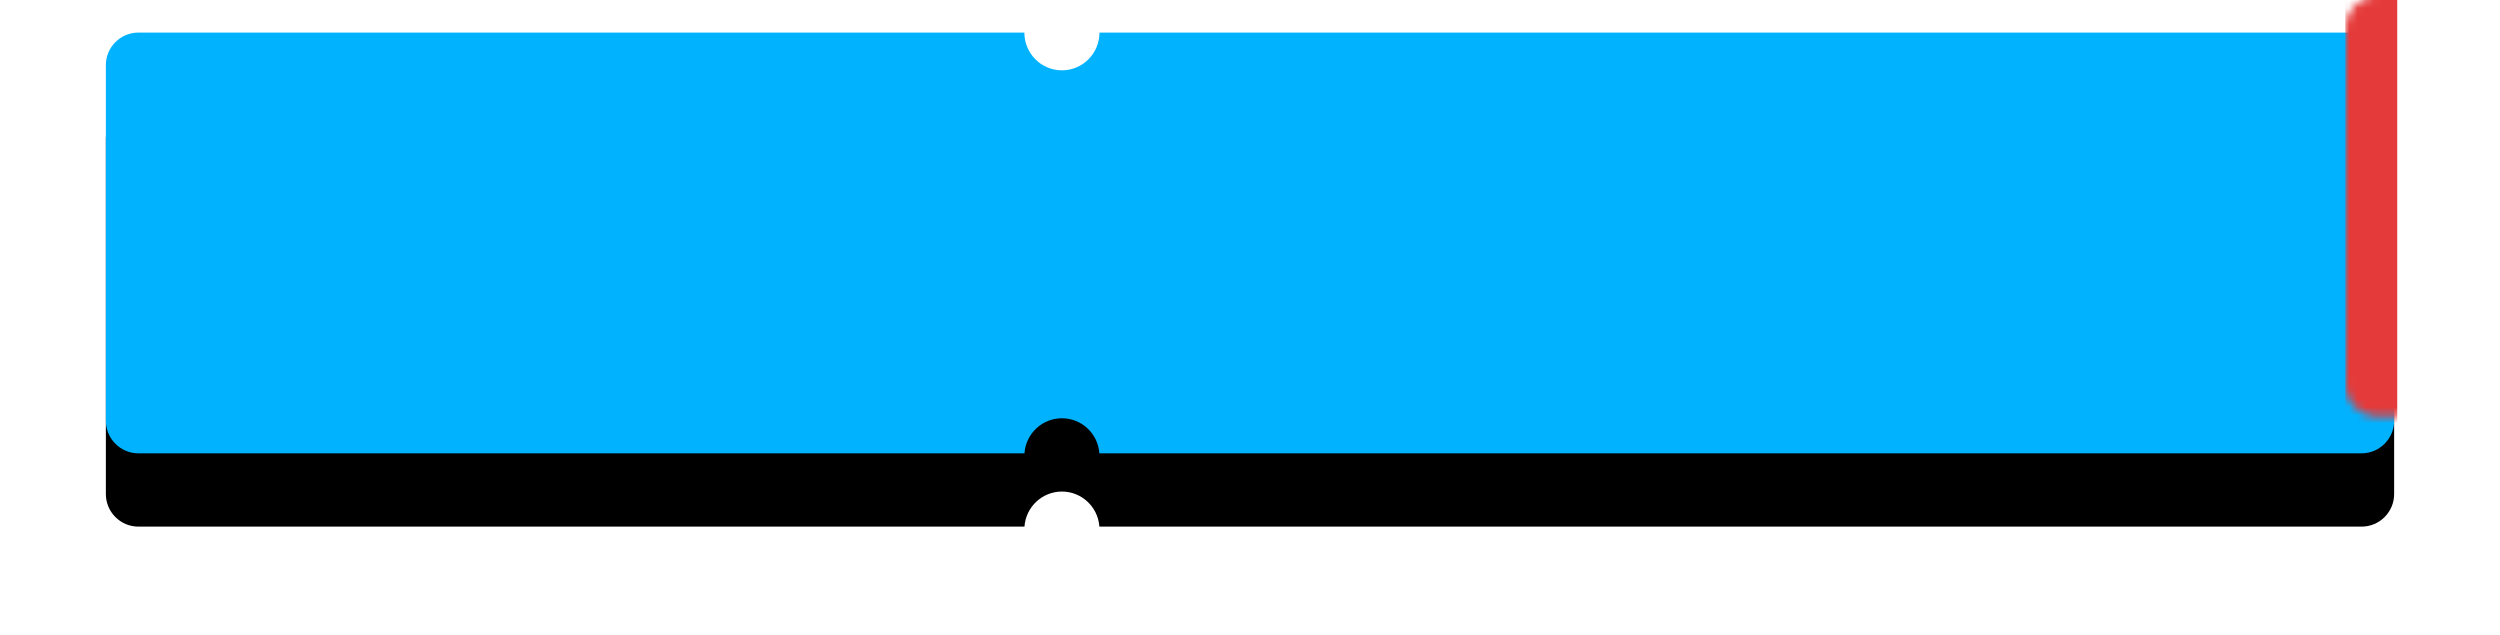<?xml version="1.0" encoding="UTF-8"?>
<svg width="307px" height="78px" viewBox="0 0 307 78" version="1.1" xmlns="http://www.w3.org/2000/svg" xmlns:xlink="http://www.w3.org/1999/xlink">
    <!-- Generator: sketchtool 45 (43475) - http://www.bohemiancoding.com/sketch -->
    <title>4B4E83F4-878C-4B41-A64C-9C0FEF10F11A</title>
    <desc>Created with sketchtool.</desc>
    <defs>
        <path d="M112.804,51.669 L4,51.669 L4,51.669 C1.791,51.669 3.75067146e-15,49.878 -4.4408921e-16,47.669 L0,4 L-4.4408921e-16,4 C-7.1463071e-16,1.791 1.791,-3.82769592e-17 4,-4.4408921e-16 L4,0 L112.792,0 C112.792,2.561 114.857,4.637 117.404,4.637 C119.951,4.637 122.015,2.561 122.015,-3.49942297e-13 L277,0 L277,-4.4408921e-16 C279.209,-8.49901461e-16 281,1.791 281,4 L281,47.669 C281,49.878 279.209,51.669 277,51.669 L122.004,51.669 C121.835,49.262 119.84,47.363 117.404,47.363 C114.968,47.363 112.973,49.262 112.804,51.669 Z" id="path-1"></path>
        <filter x="-8.5%" y="-29.0%" width="117.1%" height="192.9%" filterUnits="objectBoundingBox" id="filter-3">
            <feOffset dx="0" dy="9" in="SourceAlpha" result="shadowOffsetOuter1"></feOffset>
            <feGaussianBlur stdDeviation="6.5" in="shadowOffsetOuter1" result="shadowBlurOuter1"></feGaussianBlur>
            <feColorMatrix values="0 0 0 0 0.015   0 0 0 0 0.114   0 0 0 0 0.216  0 0 0 0.459 0" type="matrix" in="shadowBlurOuter1"></feColorMatrix>
        </filter>
        <rect id="path-4" x="116.675" y="-4.519" width="1.045" height="56.852"></rect>
        <mask id="mask-5" maskContentUnits="userSpaceOnUse" maskUnits="objectBoundingBox" x="0" y="0" width="1.045" height="56.852" fill="white">
            <use xlink:href="#path-4"></use>
        </mask>
    </defs>
    <g id="Page-1" stroke="none" stroke-width="1" fill="none" fill-rule="evenodd">
        <g id="главная_320-copy-2" transform="translate(-5, -161)">
            <g id="Group-13-Copy-25" transform="translate(18, 165)">
                <g id="Group-2">
                    <g id="Group" transform="translate(0, 0)">
                        <mask id="mask-2" fill="white">
                            <use xlink:href="#path-1"></use>
                        </mask>
                        <g id="Mask">
                            <use fill="black" fill-opacity="1" filter="url(#filter-3)" xlink:href="#path-1"></use>
                            <use fill="#01B2FF" fill-rule="evenodd" xlink:href="#path-1"></use>
                        </g>
                        <rect id="Rectangle" fill="#E53A3A" mask="url(#mask-2)" x="275" y="-4.519" width="6.381" height="61.709"></rect>
                        <g id="Rectangle-2" stroke-dasharray="2,4" mask="url(#mask-2)" stroke-width="2" stroke="#095487">
                            <use mask="url(#mask-5)" xlink:href="#path-4"></use>
                        </g>
                    </g>
                </g>
            </g>
        </g>
    </g>
</svg>